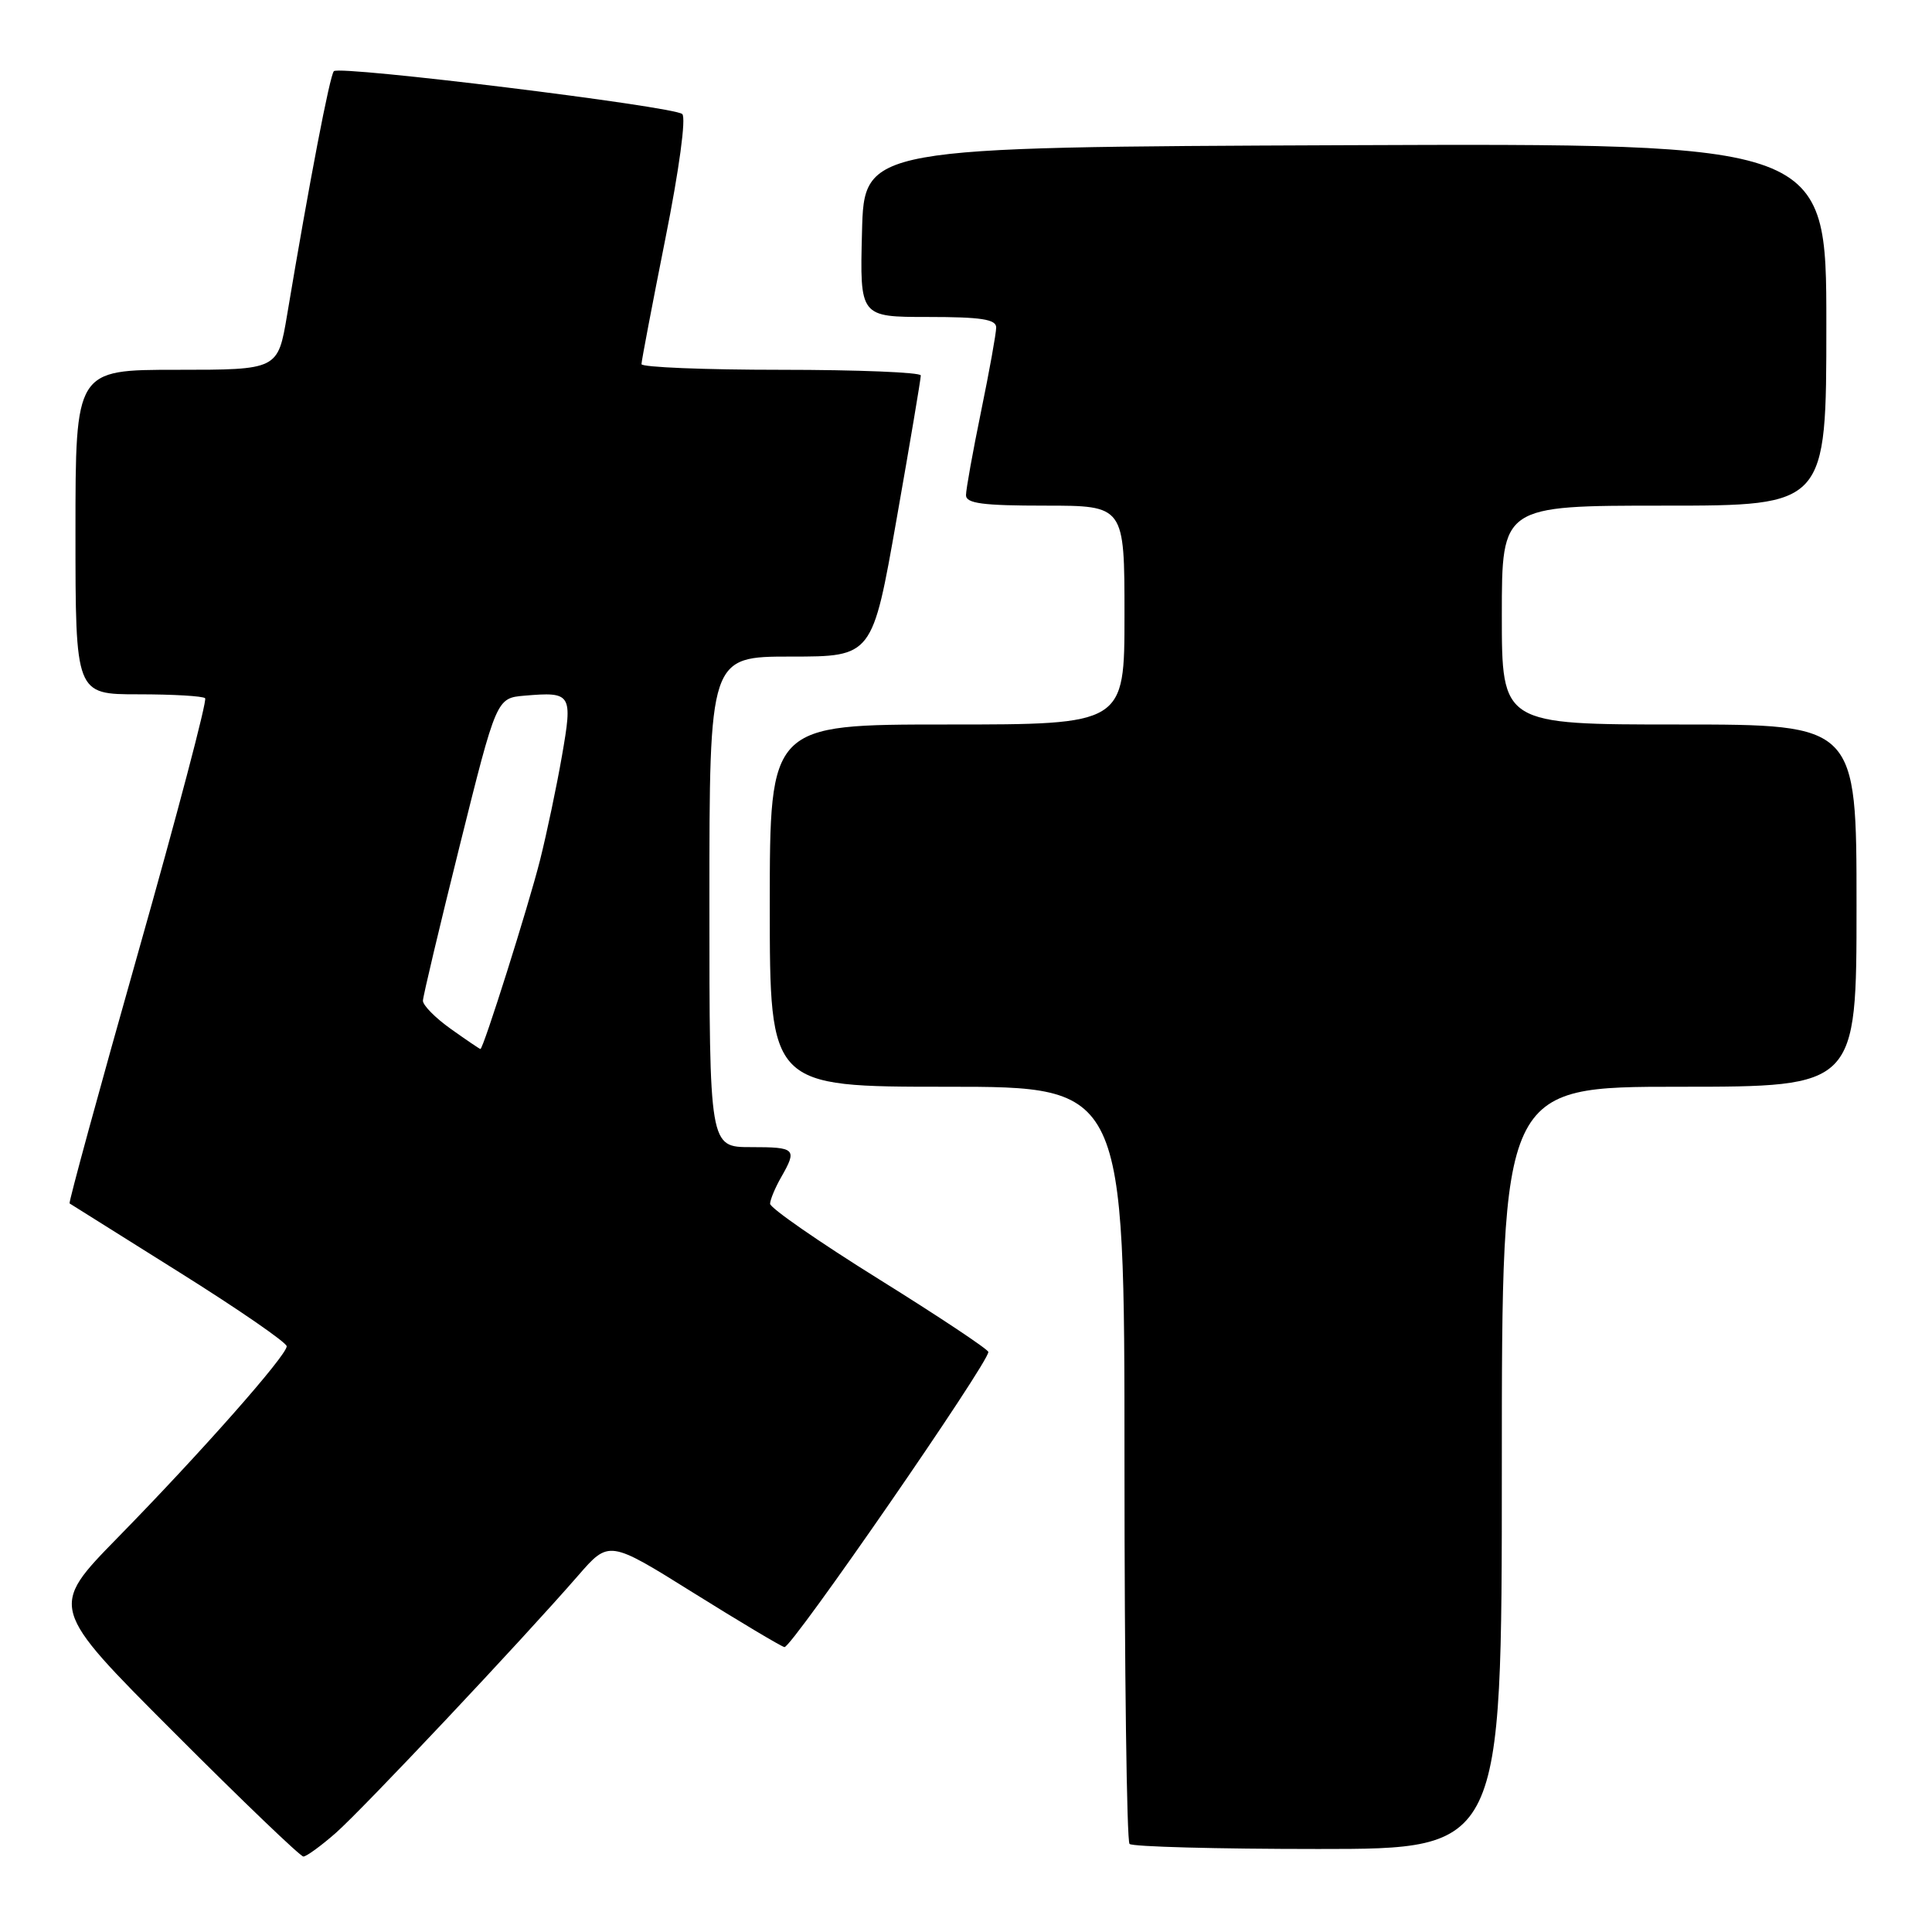 <?xml version="1.0" encoding="UTF-8" standalone="no"?>
<!DOCTYPE svg PUBLIC "-//W3C//DTD SVG 1.1//EN" "http://www.w3.org/Graphics/SVG/1.1/DTD/svg11.dtd" >
<svg xmlns="http://www.w3.org/2000/svg" xmlns:xlink="http://www.w3.org/1999/xlink" version="1.1" viewBox="0 0 256 256">
 <g >
 <path fill="currentColor"
d=" M 44.50 242.87 C 48.12 239.68 69.11 217.39 76.59 208.79 C 80.69 204.07 80.69 204.07 91.85 211.04 C 97.99 214.87 103.43 218.12 103.94 218.25 C 104.81 218.49 131.05 180.50 130.96 179.14 C 130.93 178.79 124.41 174.45 116.46 169.50 C 108.51 164.55 102.02 160.05 102.04 159.50 C 102.06 158.95 102.71 157.38 103.50 156.00 C 105.66 152.22 105.44 152.00 99.50 152.00 C 94.00 152.00 94.00 152.00 94.00 119.50 C 94.00 87.00 94.00 87.00 104.80 87.00 C 115.60 87.00 115.60 87.00 118.81 68.75 C 120.58 58.71 122.02 50.16 122.01 49.75 C 122.01 49.34 113.67 49.00 103.50 49.00 C 93.33 49.00 85.00 48.66 85.00 48.25 C 85.00 47.84 86.42 40.39 88.15 31.70 C 90.00 22.46 90.93 15.57 90.40 15.11 C 89.26 14.09 45.01 8.65 44.24 9.43 C 43.71 9.96 41.00 24.06 38.04 41.75 C 36.82 49.00 36.82 49.00 23.41 49.00 C 10.00 49.00 10.00 49.00 10.00 70.50 C 10.00 92.00 10.00 92.00 18.33 92.00 C 22.92 92.00 26.90 92.23 27.18 92.52 C 27.47 92.80 23.48 107.94 18.32 126.16 C 13.16 144.37 9.07 159.36 9.22 159.46 C 9.37 159.56 15.91 163.66 23.74 168.57 C 31.58 173.48 37.99 177.90 37.99 178.39 C 38.00 179.60 26.59 192.52 15.59 203.75 C 6.53 213.01 6.53 213.01 23.00 229.50 C 32.06 238.58 39.80 246.00 40.20 246.00 C 40.60 246.00 42.54 244.59 44.50 242.87 Z  M 199.00 194.50 C 199.00 144.00 199.00 144.00 222.50 144.00 C 246.00 144.00 246.00 144.00 246.00 120.00 C 246.00 96.00 246.00 96.00 222.50 96.00 C 199.00 96.00 199.00 96.00 199.00 81.50 C 199.00 67.00 199.00 67.00 220.50 67.00 C 242.00 67.00 242.00 67.00 242.00 42.99 C 242.00 18.99 242.00 18.99 178.25 19.24 C 114.50 19.50 114.50 19.50 114.22 30.75 C 113.93 42.00 113.93 42.00 122.97 42.00 C 130.01 42.00 132.00 42.31 132.00 43.39 C 132.00 44.15 131.10 49.15 130.00 54.50 C 128.90 59.85 128.00 64.85 128.00 65.61 C 128.00 66.71 130.20 67.00 138.50 67.00 C 149.00 67.00 149.00 67.00 149.00 81.50 C 149.00 96.00 149.00 96.00 125.50 96.00 C 102.00 96.00 102.00 96.00 102.00 120.00 C 102.00 144.00 102.00 144.00 125.50 144.00 C 149.00 144.00 149.00 144.00 149.00 193.83 C 149.00 221.24 149.30 243.97 149.67 244.33 C 150.03 244.70 161.28 245.00 174.67 245.00 C 199.00 245.00 199.00 245.00 199.00 194.50 Z  M 59.74 136.34 C 57.68 134.88 56.02 133.19 56.04 132.59 C 56.06 131.99 58.26 122.72 60.93 112.00 C 65.79 92.50 65.79 92.50 69.50 92.18 C 75.75 91.65 75.90 91.90 74.46 100.17 C 73.76 104.20 72.45 110.42 71.55 114.00 C 70.00 120.13 64.04 139.00 63.66 139.00 C 63.56 139.00 61.79 137.80 59.74 136.34 Z "/>
</g>
</svg>